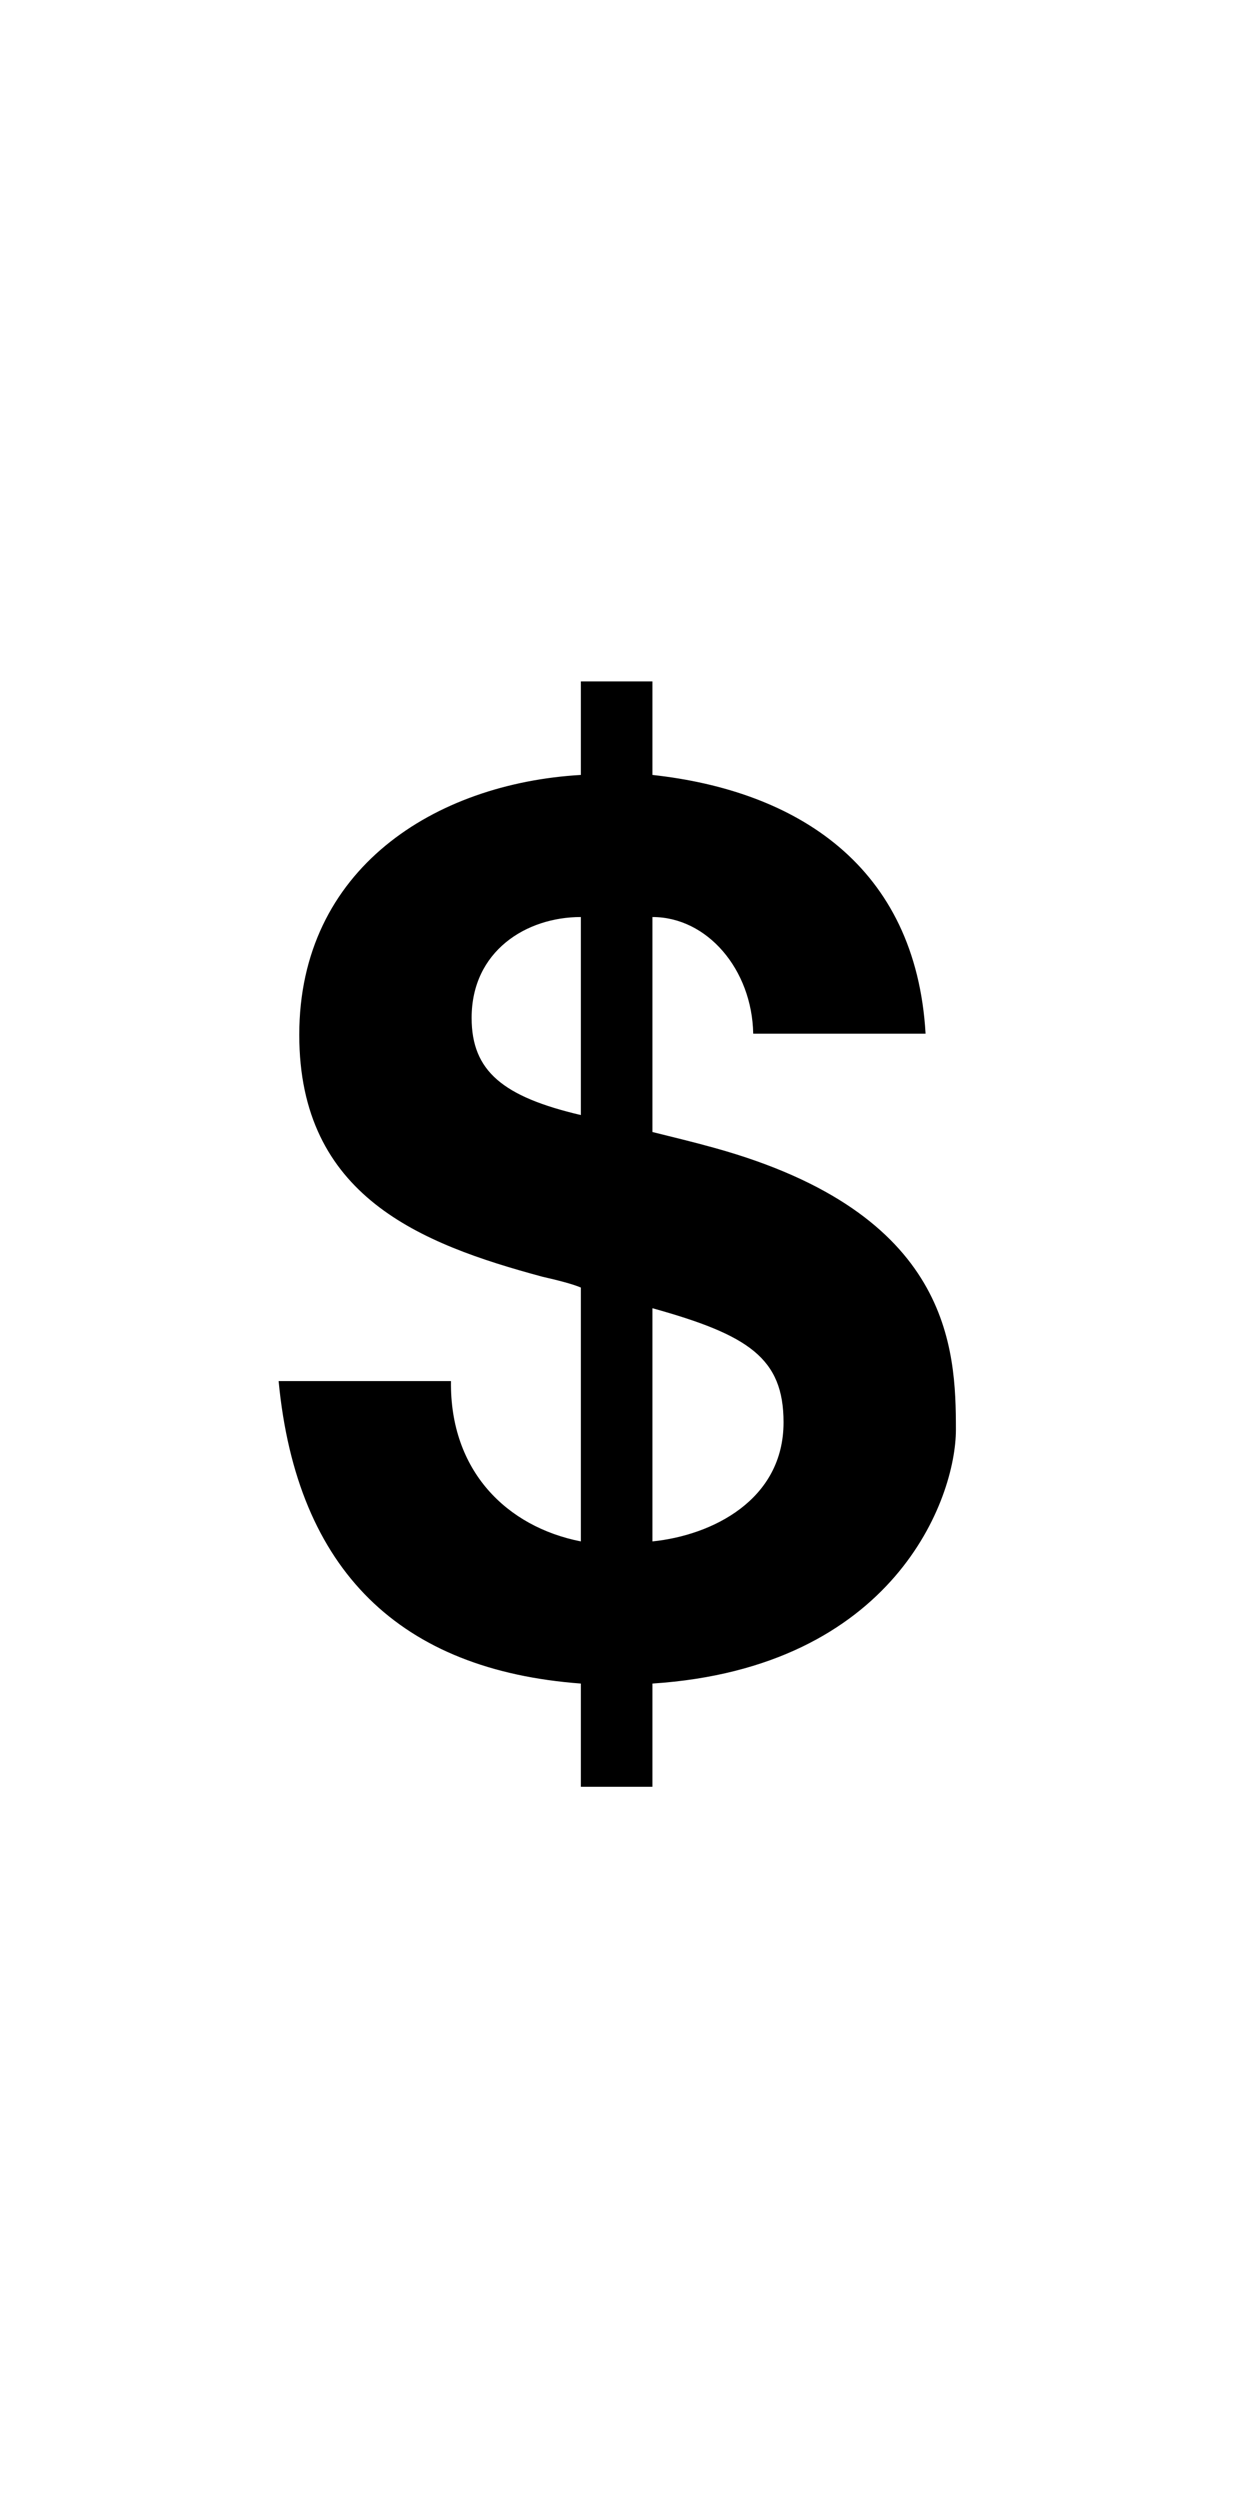 <svg
   xmlns:dc="http://purl.org/dc/elements/1.1/"
   xmlns:cc="http://creativecommons.org/ns#"
   xmlns:rdf="http://www.w3.org/1999/02/22-rdf-syntax-ns#"
   xmlns:svg="http://www.w3.org/2000/svg"
   xmlns="http://www.w3.org/2000/svg"
   xmlns:sodipodi="http://sodipodi.sourceforge.net/DTD/sodipodi-0.dtd"
   xmlns:inkscape="http://www.inkscape.org/namespaces/inkscape"
   inkscape:version="1.0 (4035a4fb49, 2020-05-01)"
   sodipodi:docname="all_stacked (copy).svg"
   id="svg2899"
   viewBox="0 0 6.702 13.579"
   version="1.1"
   height="13.579mm"
   width="6.702mm"><g xmlns="http://www.w3.org/2000/svg" transform="matrix(0.353,0,0,-0.353,-4.476,149.58)" id="g937">
    <g clip-path="url(#clipPath24278)" id="g935">
      <g transform="translate(19.624,402.49)" id="g933">
        <path d="M 0,0 C -0.019,-1.383 0.86,-2.243 2,-2.467 V 1.439 C 1.869,1.495 1.645,1.551 1.402,1.607 c -1.869,0.505 -3.738,1.234 -3.738,3.72 0,2.56 2.093,3.869 4.336,3.999 v 1.439 H 3.102 V 9.326 C 5.327,9.083 7.158,7.925 7.308,5.345 H 4.654 C 4.635,6.336 3.944,7.14 3.102,7.14 V 3.832 C 3.402,3.757 3.719,3.682 4.056,3.588 7.7,2.579 7.775,0.505 7.775,-0.748 7.775,-1.813 6.822,-4.411 3.102,-4.654 V -6.242 H 2 v 1.588 C -0.766,-4.448 -2.374,-2.934 -2.654,0 Z M 2,7.14 C 1.159,7.14 0.318,6.616 0.318,5.588 0.318,4.766 0.804,4.374 2,4.093 Z m 1.102,-9.607 c 0.916,0.093 2.019,0.635 2.019,1.832 0,0.99 -0.542,1.345 -2.019,1.756 z" id="path931"/>
      </g>
    </g>
  </g></svg>